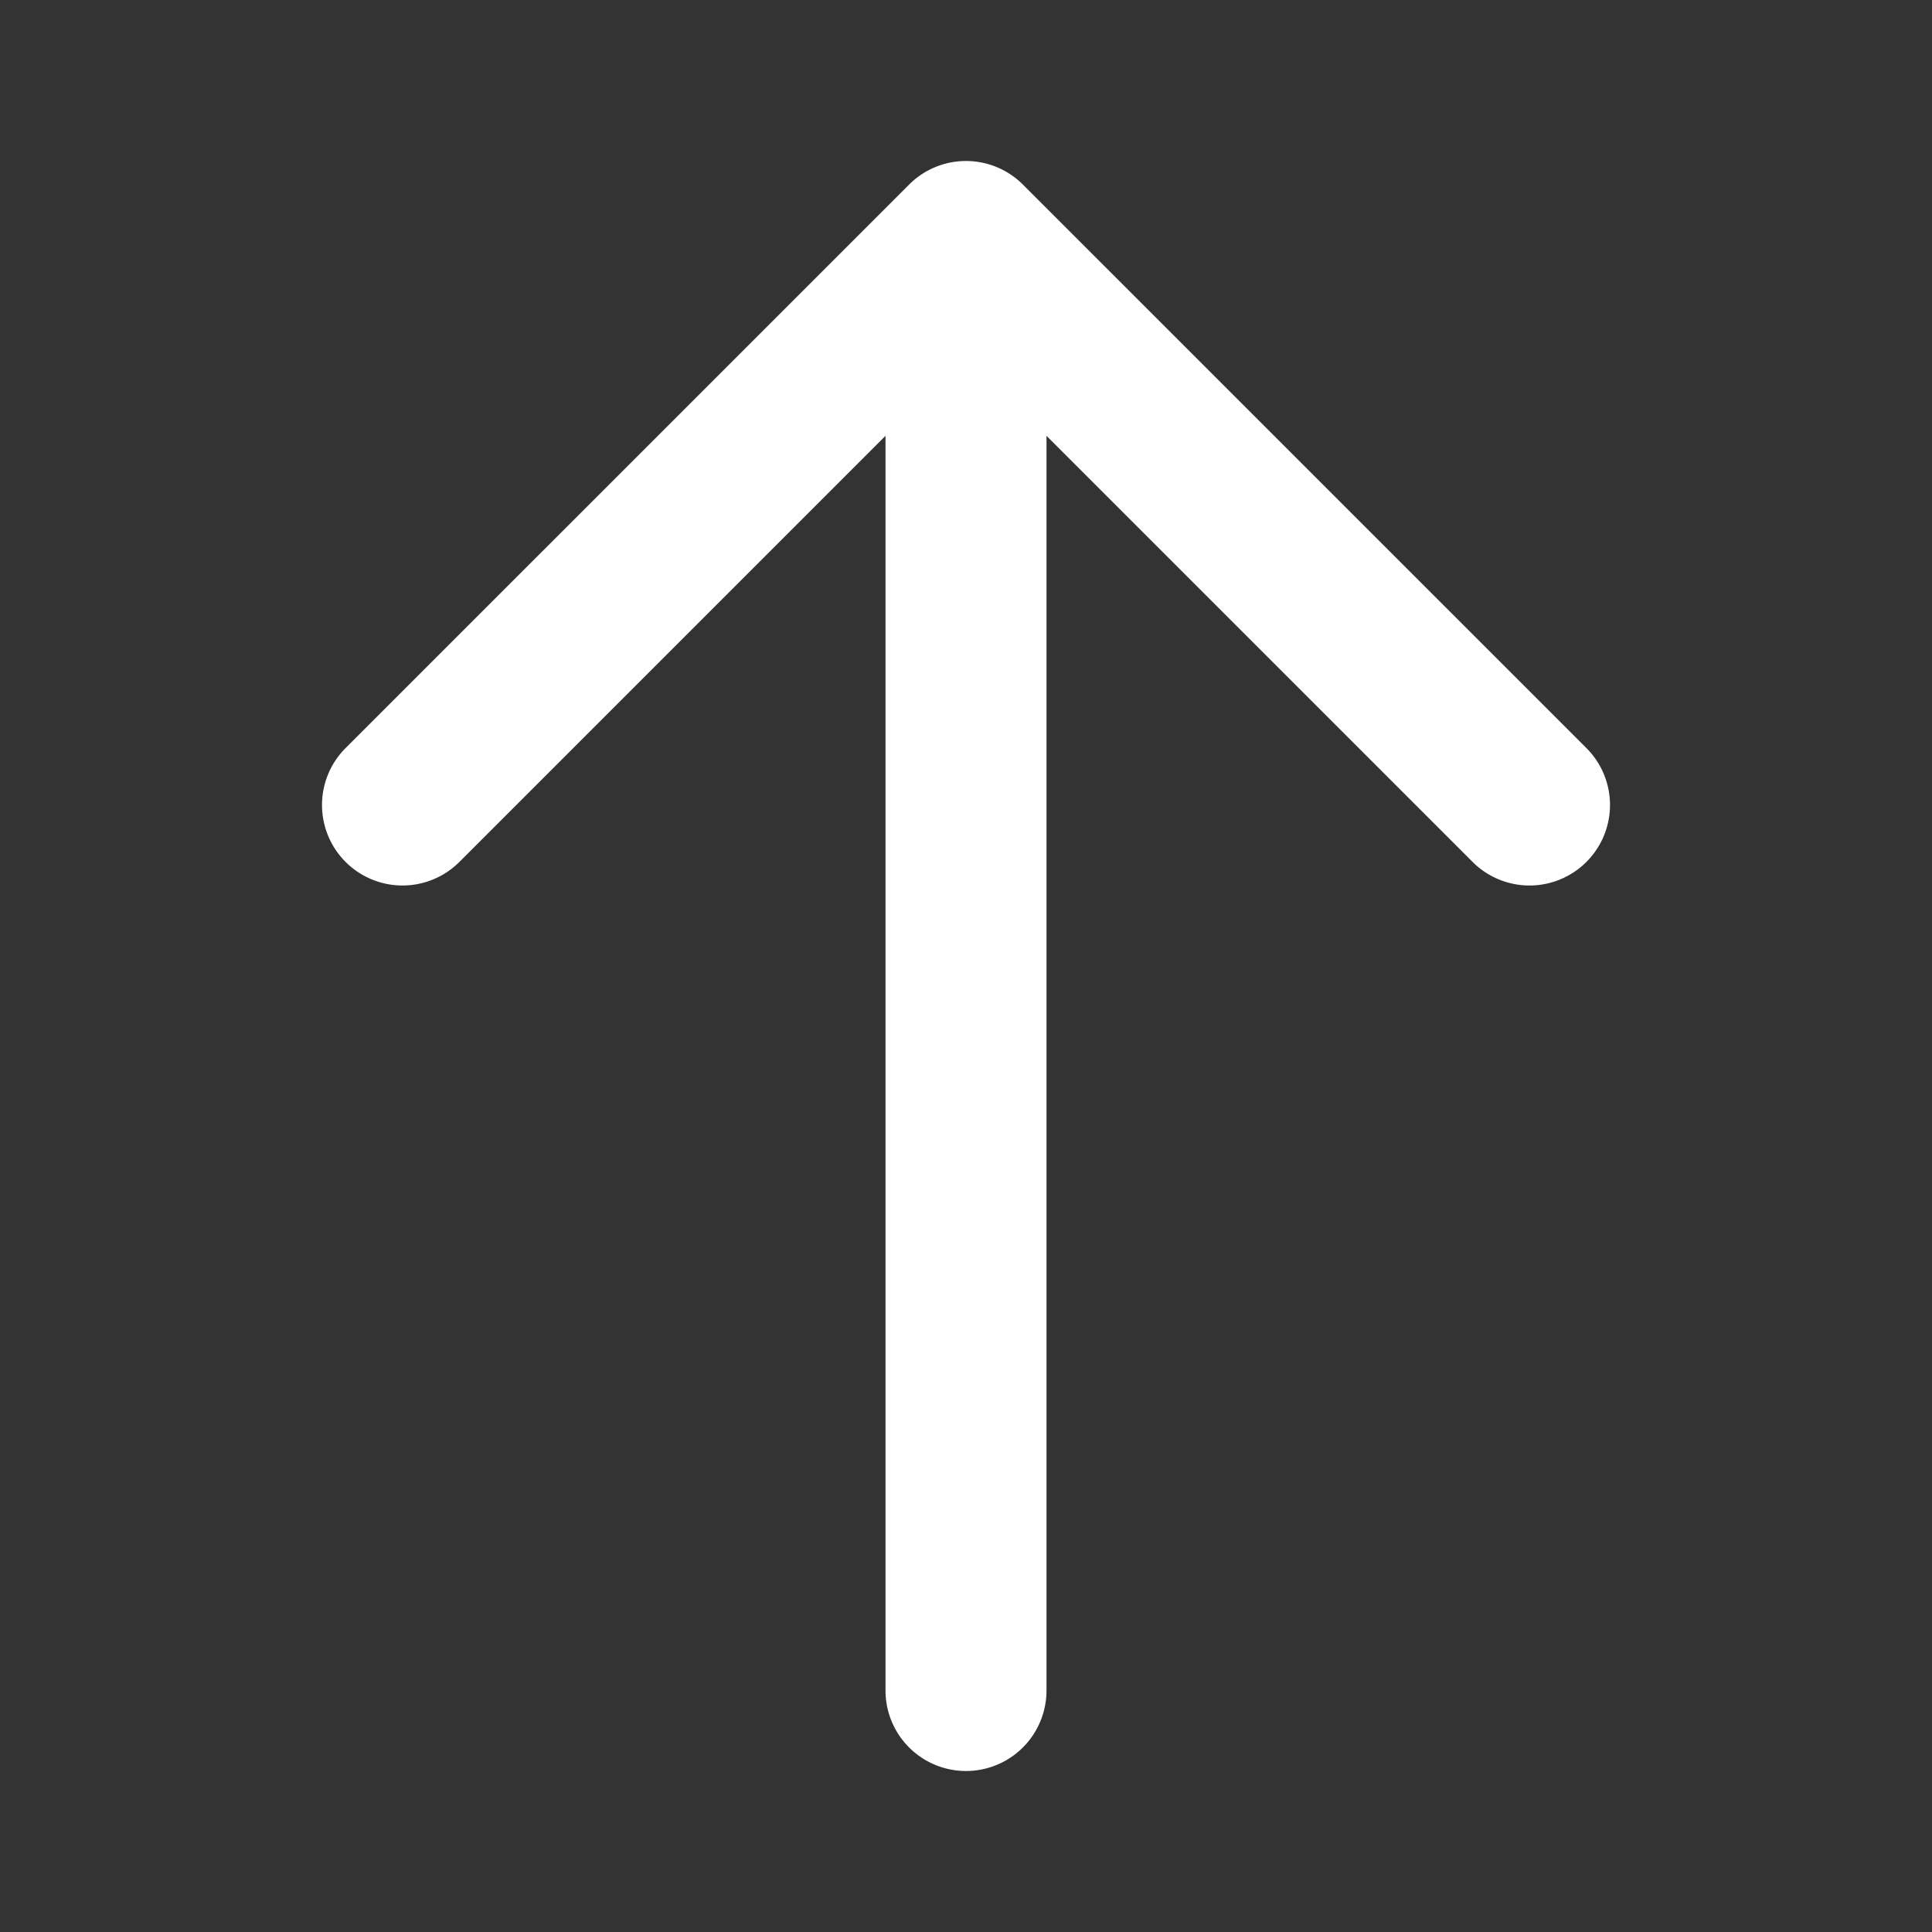 <!-- icon666.com - MILLIONS vector ICONS FREE --><svg id="magicoon-Bold" viewBox="0 0 512 512" xmlns="http://www.w3.org/2000/svg"><rect x="0" y="0" width="512" height="512" fill="#333333" stroke="none"/><g id="arrow-up-Bold"><path id="arrow-up-Bold-2" d="m420.417 228.417a21.326 21.326 0 0 1 -30.167 0l-112.917-112.917v332.5a21.333 21.333 0 0 1 -42.666 0v-332.5l-112.917 112.917a21.331 21.331 0 1 1 -30.167-30.167l149.334-149.333a21.324 21.324 0 0 1 30.166 0l149.334 149.333a21.327 21.327 0 0 1 0 30.167z" data-name="arrow-up-Bold" fill="#000000" style="fill: rgb(255, 255, 255);"></path></g></svg>